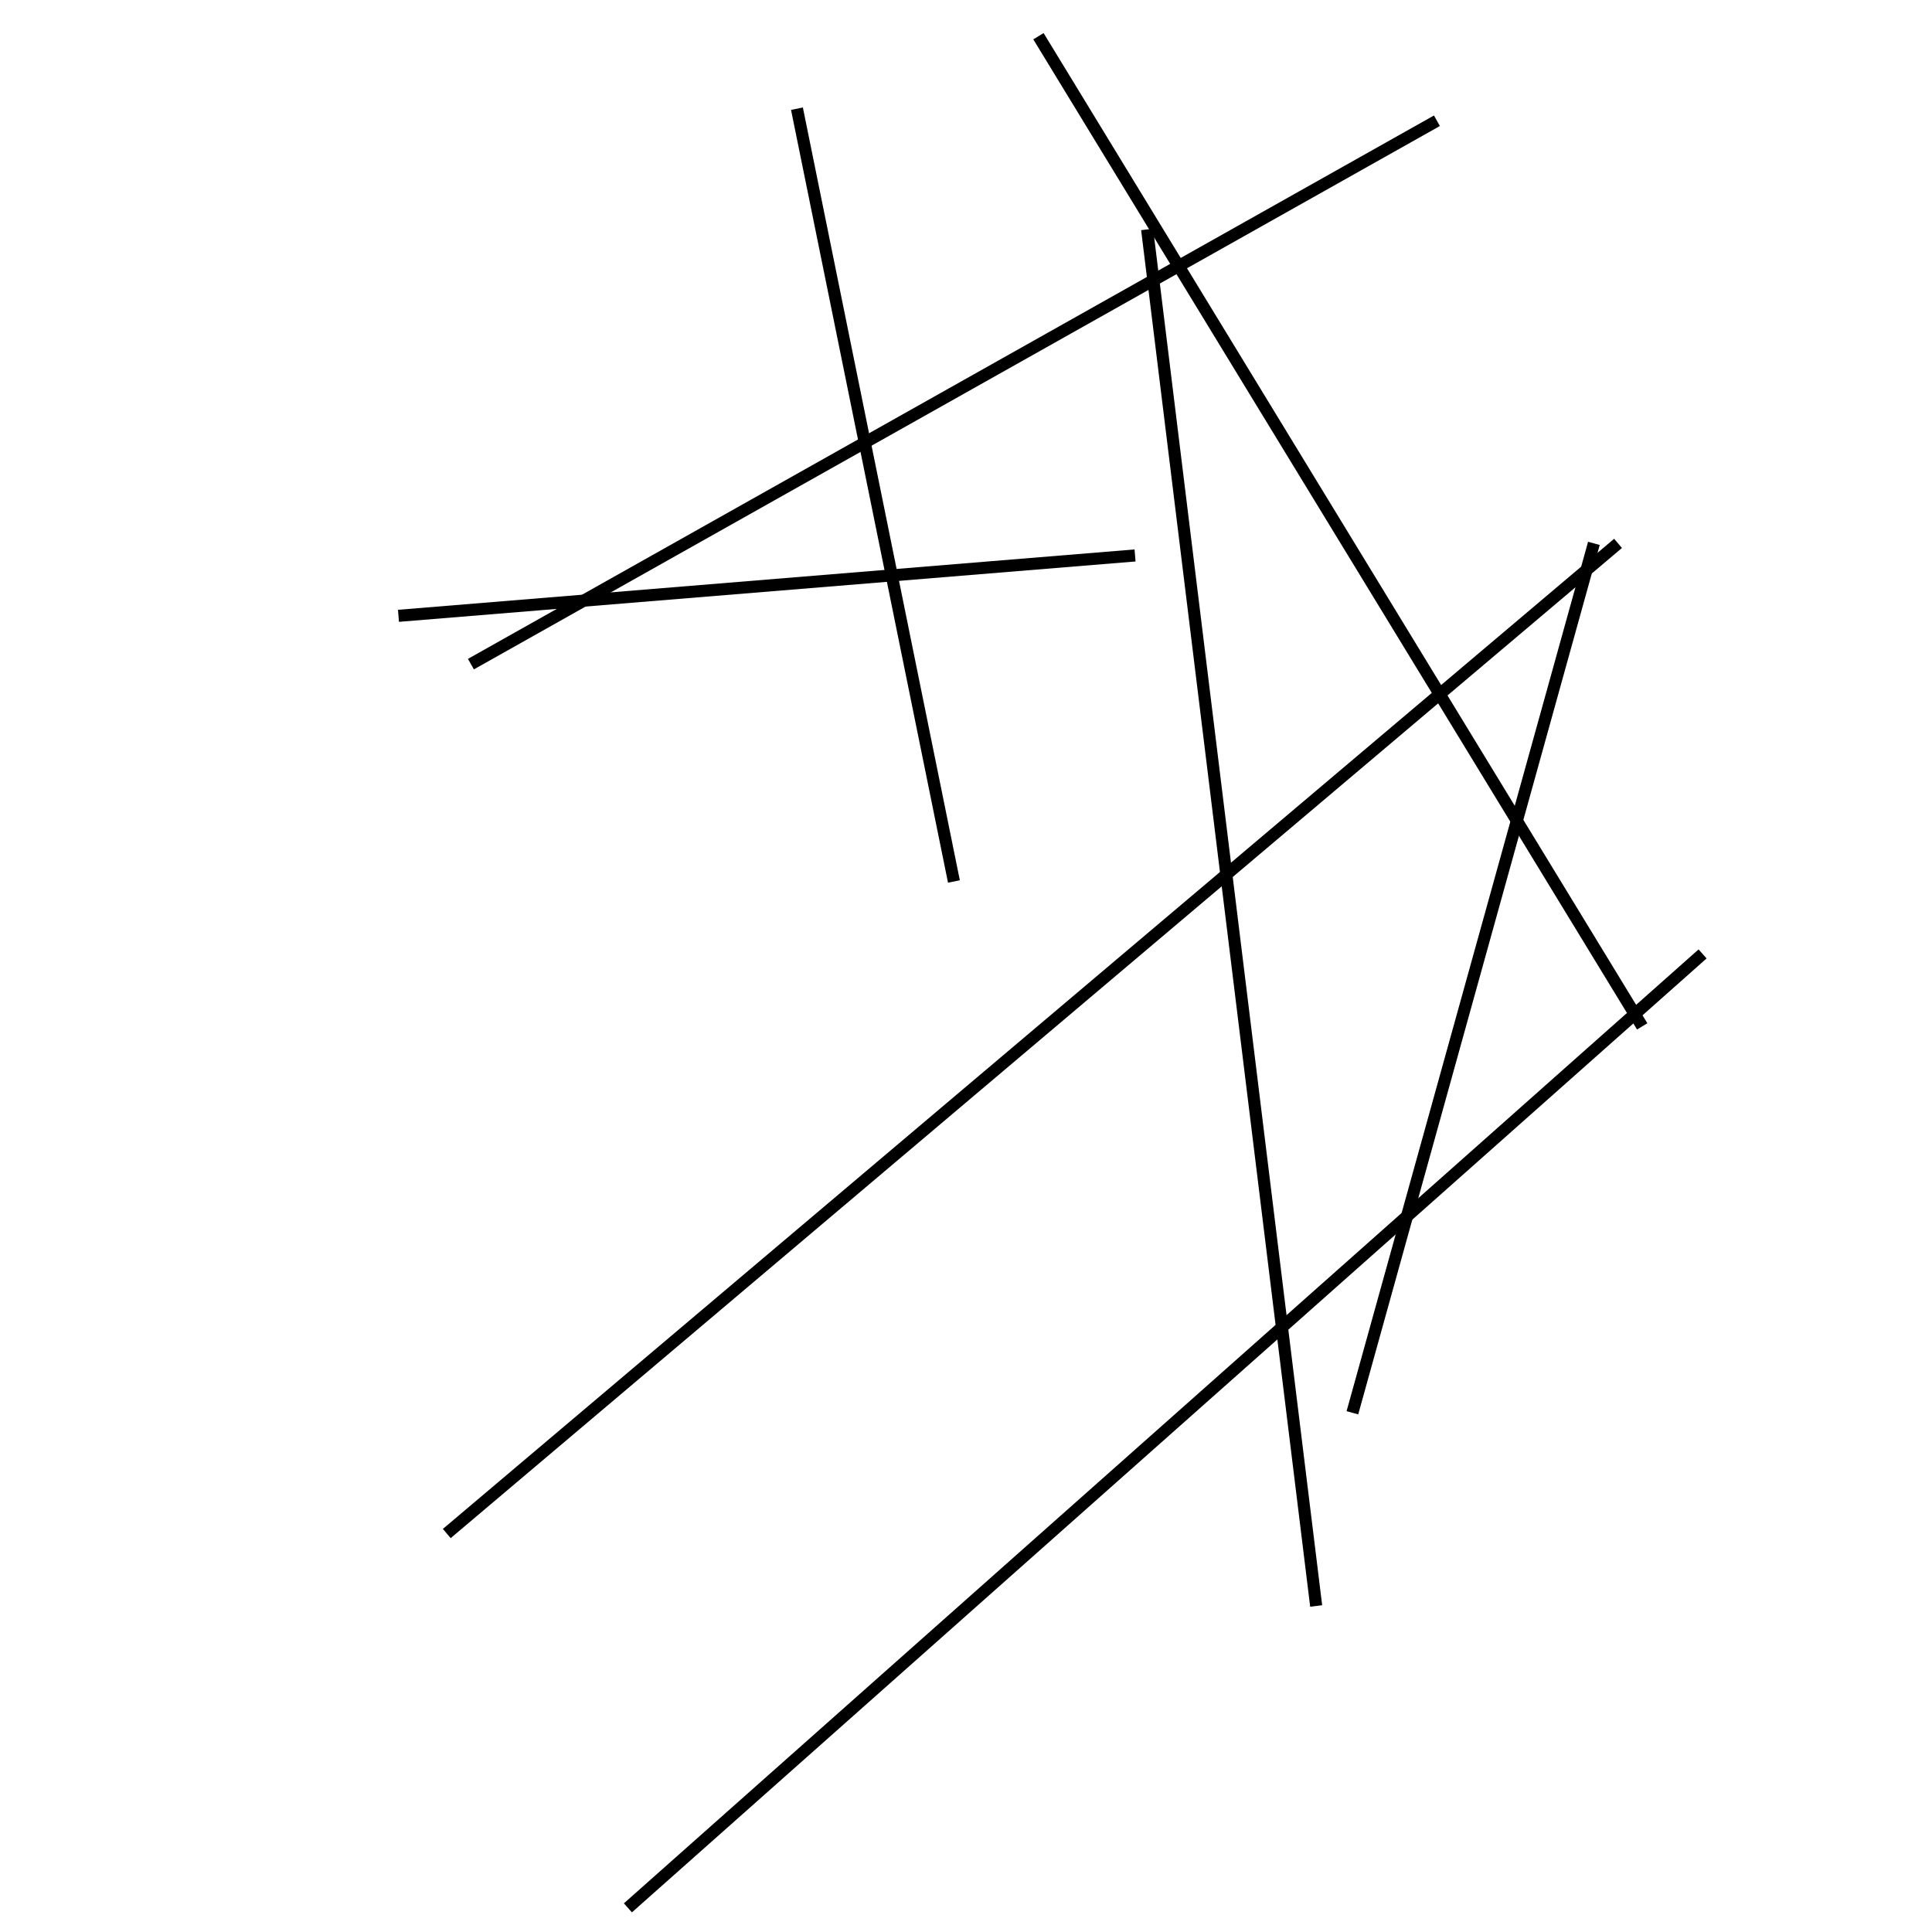 <?xml version="1.0" encoding="utf-8" ?>
<svg baseProfile="full" height="160" version="1.1" width="160" xmlns="http://www.w3.org/2000/svg" xmlns:ev="http://www.w3.org/2001/xml-events" xmlns:xlink="http://www.w3.org/1999/xlink"><defs /><line stroke="black" stroke-width="1" x1="52" x2="141" y1="158" y2="79" /><line stroke="black" stroke-width="1" x1="132" x2="112" y1="45" y2="117" /><line stroke="black" stroke-width="1" x1="134" x2="37" y1="45" y2="127" /><line stroke="black" stroke-width="1" x1="66" x2="79" y1="9" y2="73" /><line stroke="black" stroke-width="1" x1="119" x2="39" y1="10" y2="55" /><line stroke="black" stroke-width="1" x1="136" x2="86" y1="85" y2="3" /><line stroke="black" stroke-width="1" x1="109" x2="95" y1="133" y2="19" /><line stroke="black" stroke-width="1" x1="33" x2="94" y1="51" y2="46" /></svg>